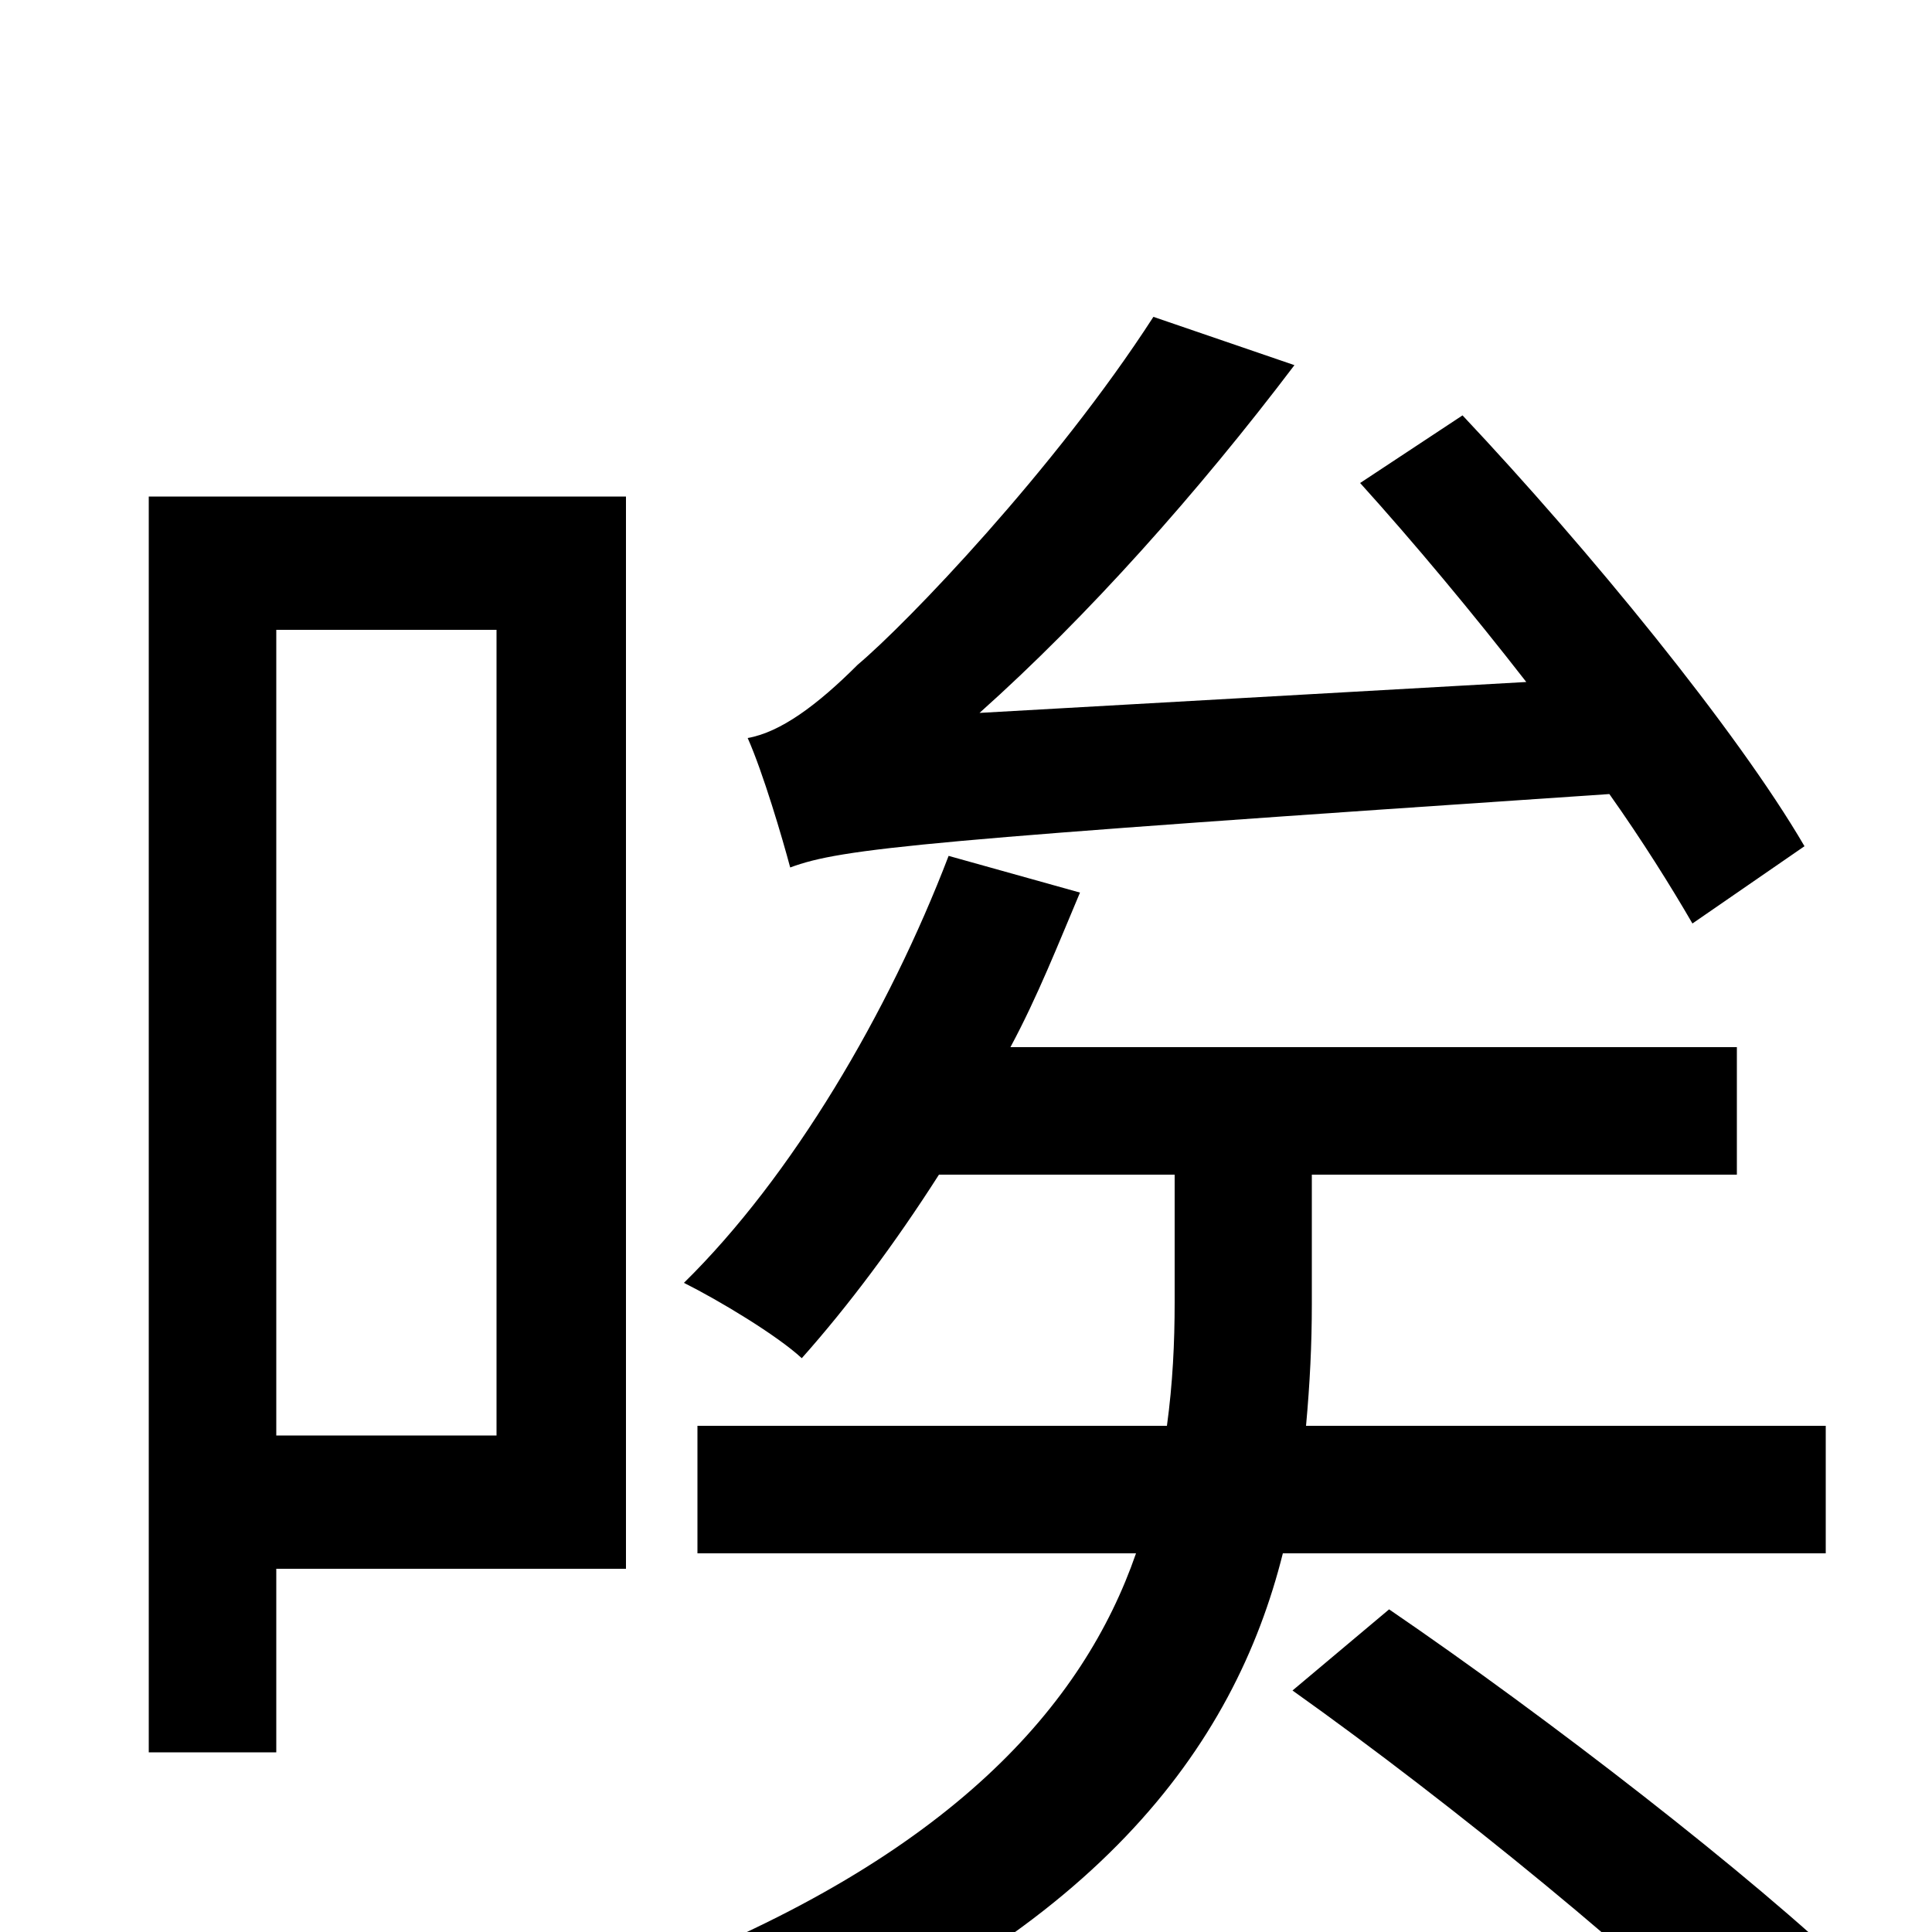 <svg xmlns="http://www.w3.org/2000/svg" viewBox="0 -1000 1000 1000">
	<path fill="#000000" d="M934 -562C899 -622 822 -716 757 -785L704 -750C732 -719 762 -683 790 -647L507 -631C563 -681 620 -745 670 -811L597 -836C546 -757 469 -677 444 -656C423 -635 404 -621 387 -618C395 -600 405 -566 409 -551C436 -561 477 -565 833 -589C850 -565 865 -541 876 -522ZM257 -674V-257H143V-674ZM324 -743H77V-93H143V-188H324ZM945 -196V-262H676C678 -284 679 -304 679 -325V-392H899V-458H523C537 -484 548 -512 559 -538L491 -557C460 -476 410 -391 354 -336C372 -327 402 -309 415 -297C439 -324 463 -356 486 -392H608V-326C608 -305 607 -284 604 -262H361V-196H588C561 -118 493 -39 335 22C349 35 371 61 379 77C567 4 639 -96 664 -196ZM669 -125C752 -66 856 19 907 72L961 23C907 -29 801 -111 719 -167Z"/>
</svg>